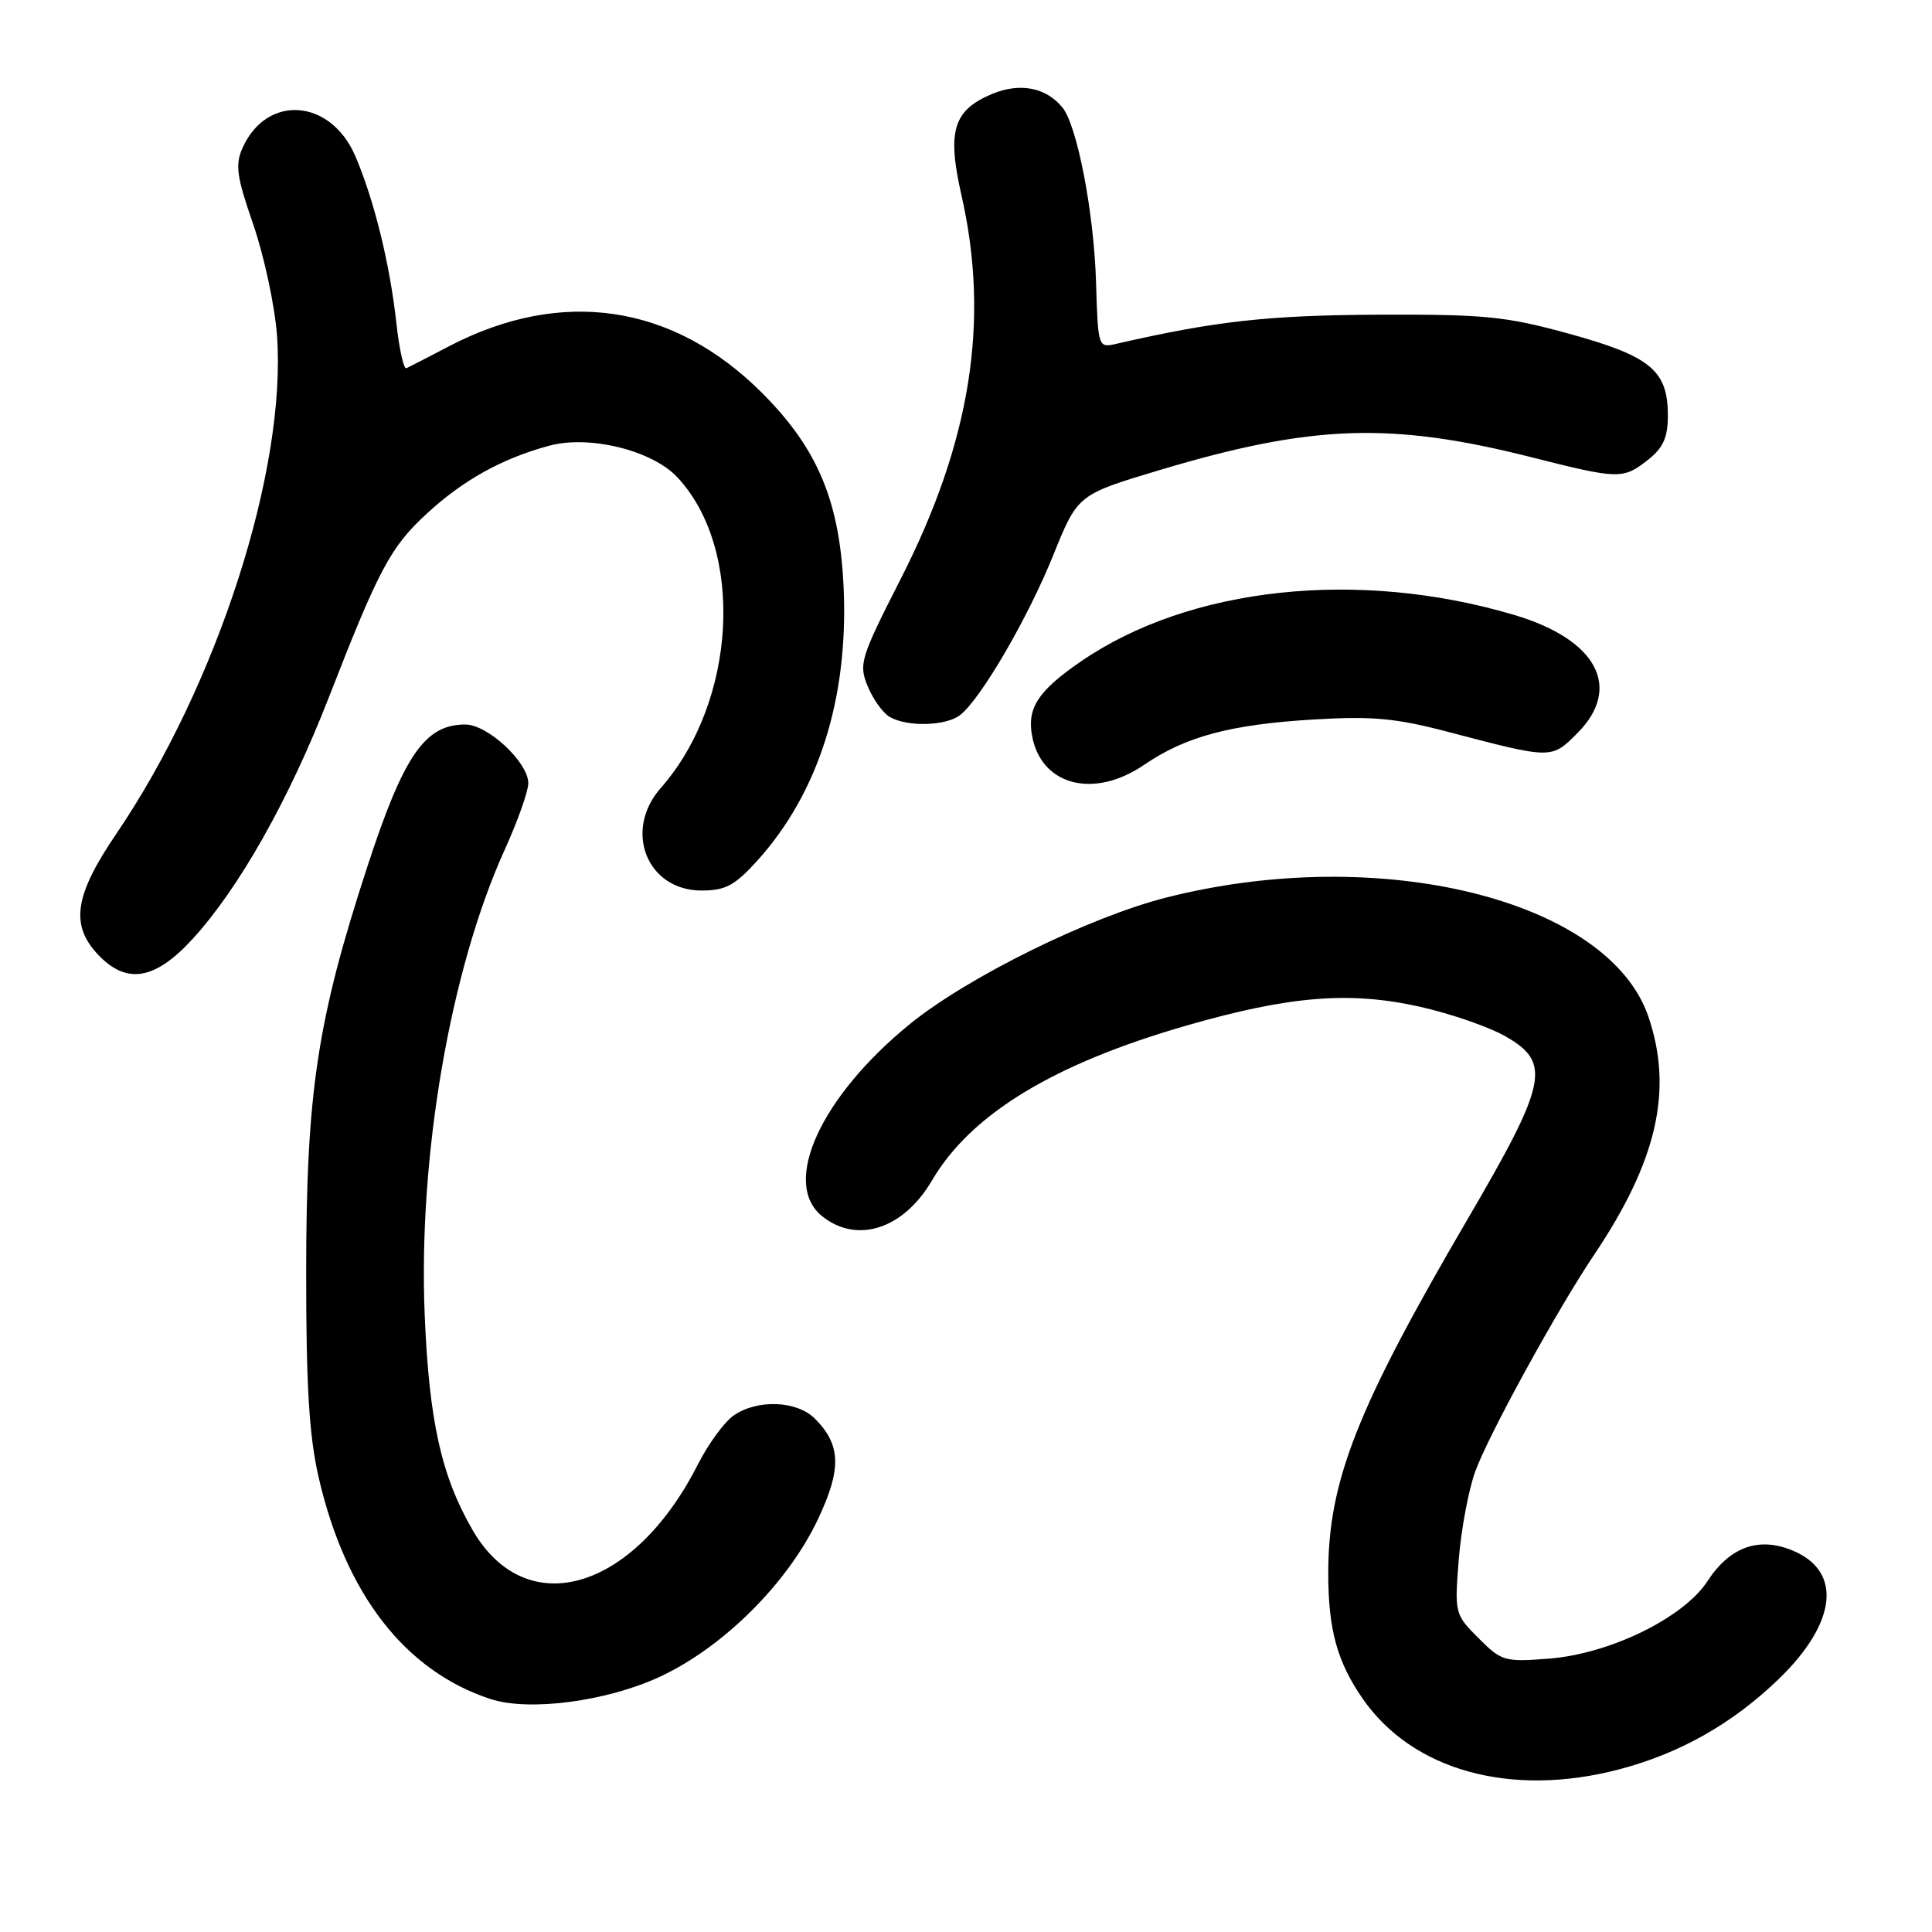 <?xml version="1.0" encoding="UTF-8" standalone="no"?>
<!DOCTYPE svg PUBLIC "-//W3C//DTD SVG 1.1//EN" "http://www.w3.org/Graphics/SVG/1.1/DTD/svg11.dtd" >
<svg xmlns="http://www.w3.org/2000/svg" xmlns:xlink="http://www.w3.org/1999/xlink" version="1.1" viewBox="0 0 256 256">
 <g >
 <path fill="currentColor"
d=" M 214.47 234.47 C 222.55 232.36 229.53 228.42 235.67 222.50 C 243.40 215.04 244.16 208.22 237.55 205.46 C 233.06 203.58 229.20 204.97 226.25 209.51 C 223.10 214.35 213.38 219.12 205.32 219.77 C 199.38 220.24 198.97 220.13 195.92 217.07 C 192.77 213.93 192.73 213.75 193.29 206.69 C 193.60 202.73 194.58 197.47 195.47 195.00 C 197.16 190.28 206.36 173.50 211.22 166.28 C 219.58 153.84 221.73 144.43 218.42 134.71 C 213.13 119.21 182.84 111.73 154.50 118.94 C 144.31 121.53 128.21 129.48 120.58 135.68 C 108.76 145.29 103.51 156.75 108.91 161.13 C 113.53 164.87 119.71 162.88 123.49 156.42 C 128.65 147.62 139.60 140.96 157.26 135.88 C 170.87 131.96 178.85 131.32 188.11 133.39 C 192.18 134.30 197.30 136.07 199.50 137.33 C 205.59 140.81 205.04 143.46 194.49 161.50 C 179.79 186.64 176.00 196.26 176.00 208.47 C 176.00 215.91 177.18 220.21 180.56 225.08 C 187.15 234.60 200.15 238.20 214.47 234.47 Z  M 87.50 222.15 C 95.91 218.21 104.40 209.74 108.38 201.31 C 111.54 194.64 111.44 191.44 107.97 187.97 C 105.58 185.58 100.33 185.38 97.20 187.57 C 95.97 188.43 93.85 191.34 92.48 194.03 C 83.97 210.83 69.71 215.00 62.62 202.74 C 58.49 195.60 56.87 188.35 56.28 174.36 C 55.39 153.36 59.65 128.51 66.87 112.61 C 68.59 108.82 70.00 104.85 70.00 103.78 C 70.00 101.01 64.63 96.00 61.65 96.00 C 56.31 96.00 53.50 100.07 48.70 114.76 C 42.03 135.16 40.58 144.73 40.57 168.50 C 40.56 183.65 40.96 190.26 42.22 195.75 C 45.79 211.25 53.67 221.41 64.99 225.13 C 70.13 226.81 80.45 225.44 87.50 222.15 Z  M 25.50 124.44 C 31.64 117.75 38.29 105.98 43.56 92.44 C 50.18 75.43 51.75 72.48 56.54 68.07 C 61.38 63.60 66.57 60.73 72.81 59.05 C 78.10 57.63 86.40 59.67 89.73 63.22 C 98.72 72.79 97.65 92.95 87.56 104.41 C 82.57 110.06 85.72 118.00 92.96 118.00 C 96.13 118.00 97.37 117.33 100.35 114.04 C 108.45 105.06 112.42 92.58 111.79 78.00 C 111.29 66.45 108.38 59.47 100.96 52.05 C 89.18 40.28 74.45 38.09 59.50 45.88 C 56.75 47.32 54.21 48.63 53.85 48.79 C 53.50 48.96 52.90 46.26 52.52 42.80 C 51.67 35.03 49.58 26.51 47.08 20.68 C 43.82 13.09 35.40 12.44 32.17 19.53 C 31.13 21.82 31.33 23.30 33.57 29.78 C 35.00 33.95 36.42 40.54 36.70 44.43 C 38.01 62.19 28.79 90.79 15.40 110.50 C 9.88 118.62 9.28 122.54 12.97 126.47 C 16.75 130.49 20.51 129.88 25.50 124.44 Z  M 151.61 101.34 C 157.09 97.59 163.04 96.00 174.00 95.34 C 181.89 94.87 184.94 95.15 192.00 97.01 C 205.65 100.59 205.56 100.59 208.97 97.19 C 215.01 91.15 211.64 84.76 200.70 81.50 C 180.02 75.34 157.61 77.74 143.20 87.66 C 137.52 91.57 136.05 93.84 136.77 97.58 C 138.02 104.12 144.96 105.88 151.61 101.34 Z  M 127.22 94.75 C 129.97 92.60 136.18 81.94 139.56 73.57 C 142.80 65.54 142.80 65.54 153.65 62.29 C 173.86 56.24 184.32 55.88 202.98 60.60 C 214.50 63.52 215.06 63.53 218.37 60.93 C 220.39 59.34 221.00 57.97 221.00 55.04 C 221.00 49.10 218.71 47.20 207.98 44.24 C 199.51 41.91 196.80 41.64 182.50 41.70 C 168.05 41.77 160.97 42.56 148.00 45.54 C 145.50 46.12 145.50 46.12 145.23 37.38 C 144.95 28.10 142.72 16.58 140.76 14.22 C 138.57 11.57 135.13 10.92 131.45 12.45 C 126.31 14.61 125.47 17.36 127.39 25.83 C 131.18 42.46 128.66 58.43 119.37 76.67 C 114.00 87.22 113.76 88.00 114.98 90.94 C 115.68 92.65 116.99 94.47 117.88 94.99 C 120.20 96.35 125.34 96.21 127.22 94.75 Z "/>
</g>
</svg>